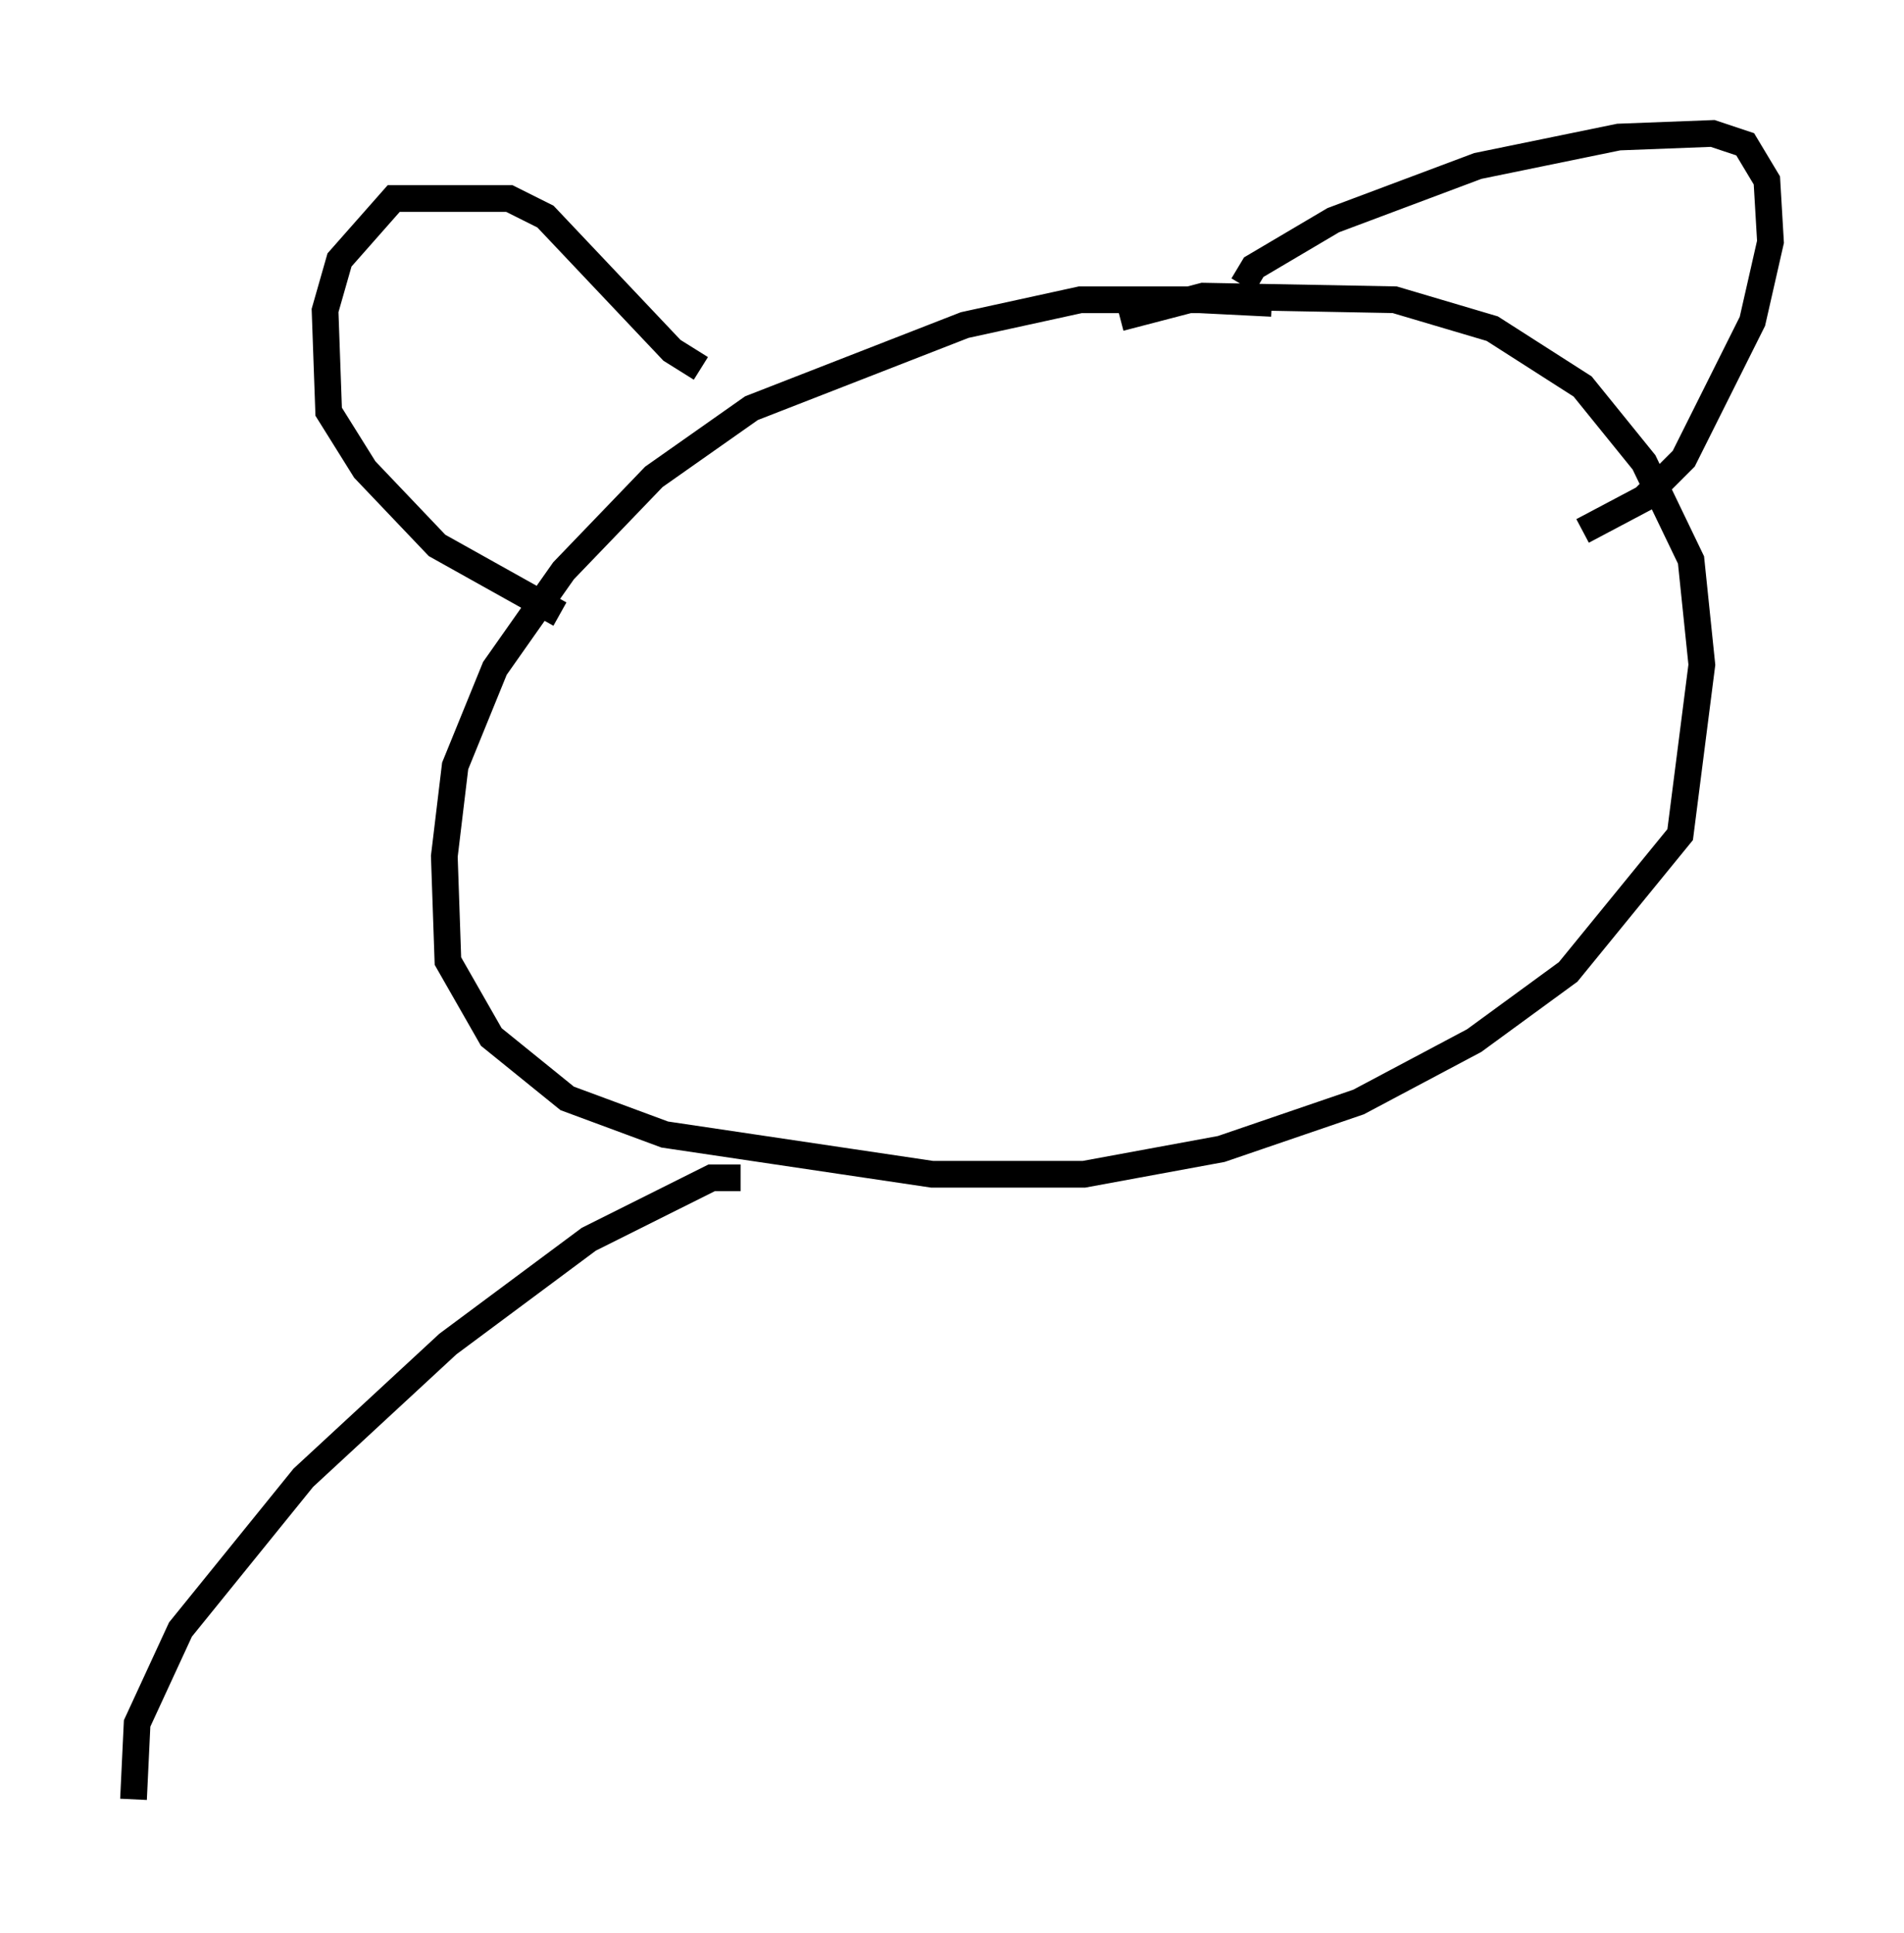 <?xml version="1.0" encoding="utf-8" ?>
<svg baseProfile="full" height="72.381" version="1.1" width="71.298" xmlns="http://www.w3.org/2000/svg" xmlns:ev="http://www.w3.org/2001/xml-events" xmlns:xlink="http://www.w3.org/1999/xlink"><defs /><rect fill="white" height="72.381" width="71.298" x="0" y="0" /><path d="M51.008, 12.713 m-3.383, -1.353 l-2.706, -0.135 -4.465, 0.0 l-4.33, 0.947 -7.984, 3.112 l-3.654, 2.571 -3.383, 3.518 l-2.571, 3.654 -1.488, 3.654 l-0.406, 3.383 0.135, 3.924 l1.624, 2.842 2.842, 2.3 l3.654, 1.353 10.013, 1.488 l5.683, 0.0 5.142, -0.947 l5.142, -1.759 4.33, -2.3 l3.518, -2.571 4.195, -5.142 l0.812, -6.36 -0.406, -3.924 l-1.759, -3.654 -2.3, -2.842 l-3.383, -2.165 -3.654, -1.083 l-7.172, -0.135 -3.112, 0.812 m-15.697, 1.894 l-1.083, -0.677 -4.736, -5.007 l-1.353, -0.677 -4.33, 0.0 l-2.03, 2.3 -0.541, 1.894 l0.135, 3.789 1.353, 2.165 l2.706, 2.842 4.601, 2.571 m25.575, -12.314 l0.406, -0.677 2.977, -1.759 l5.413, -2.03 5.277, -1.083 l3.518, -0.135 1.218, 0.406 l0.812, 1.353 0.135, 2.3 l-0.677, 2.977 -2.571, 5.142 l-1.488, 1.488 -2.3, 1.218 m-31.529, 24.222 l-1.083, 0.0 -4.601, 2.3 l-5.277, 3.924 -5.413, 5.007 l-4.601, 5.683 -1.624, 3.518 l-0.135, 2.842 " fill="none" stroke="black" stroke-width="1" /></svg>